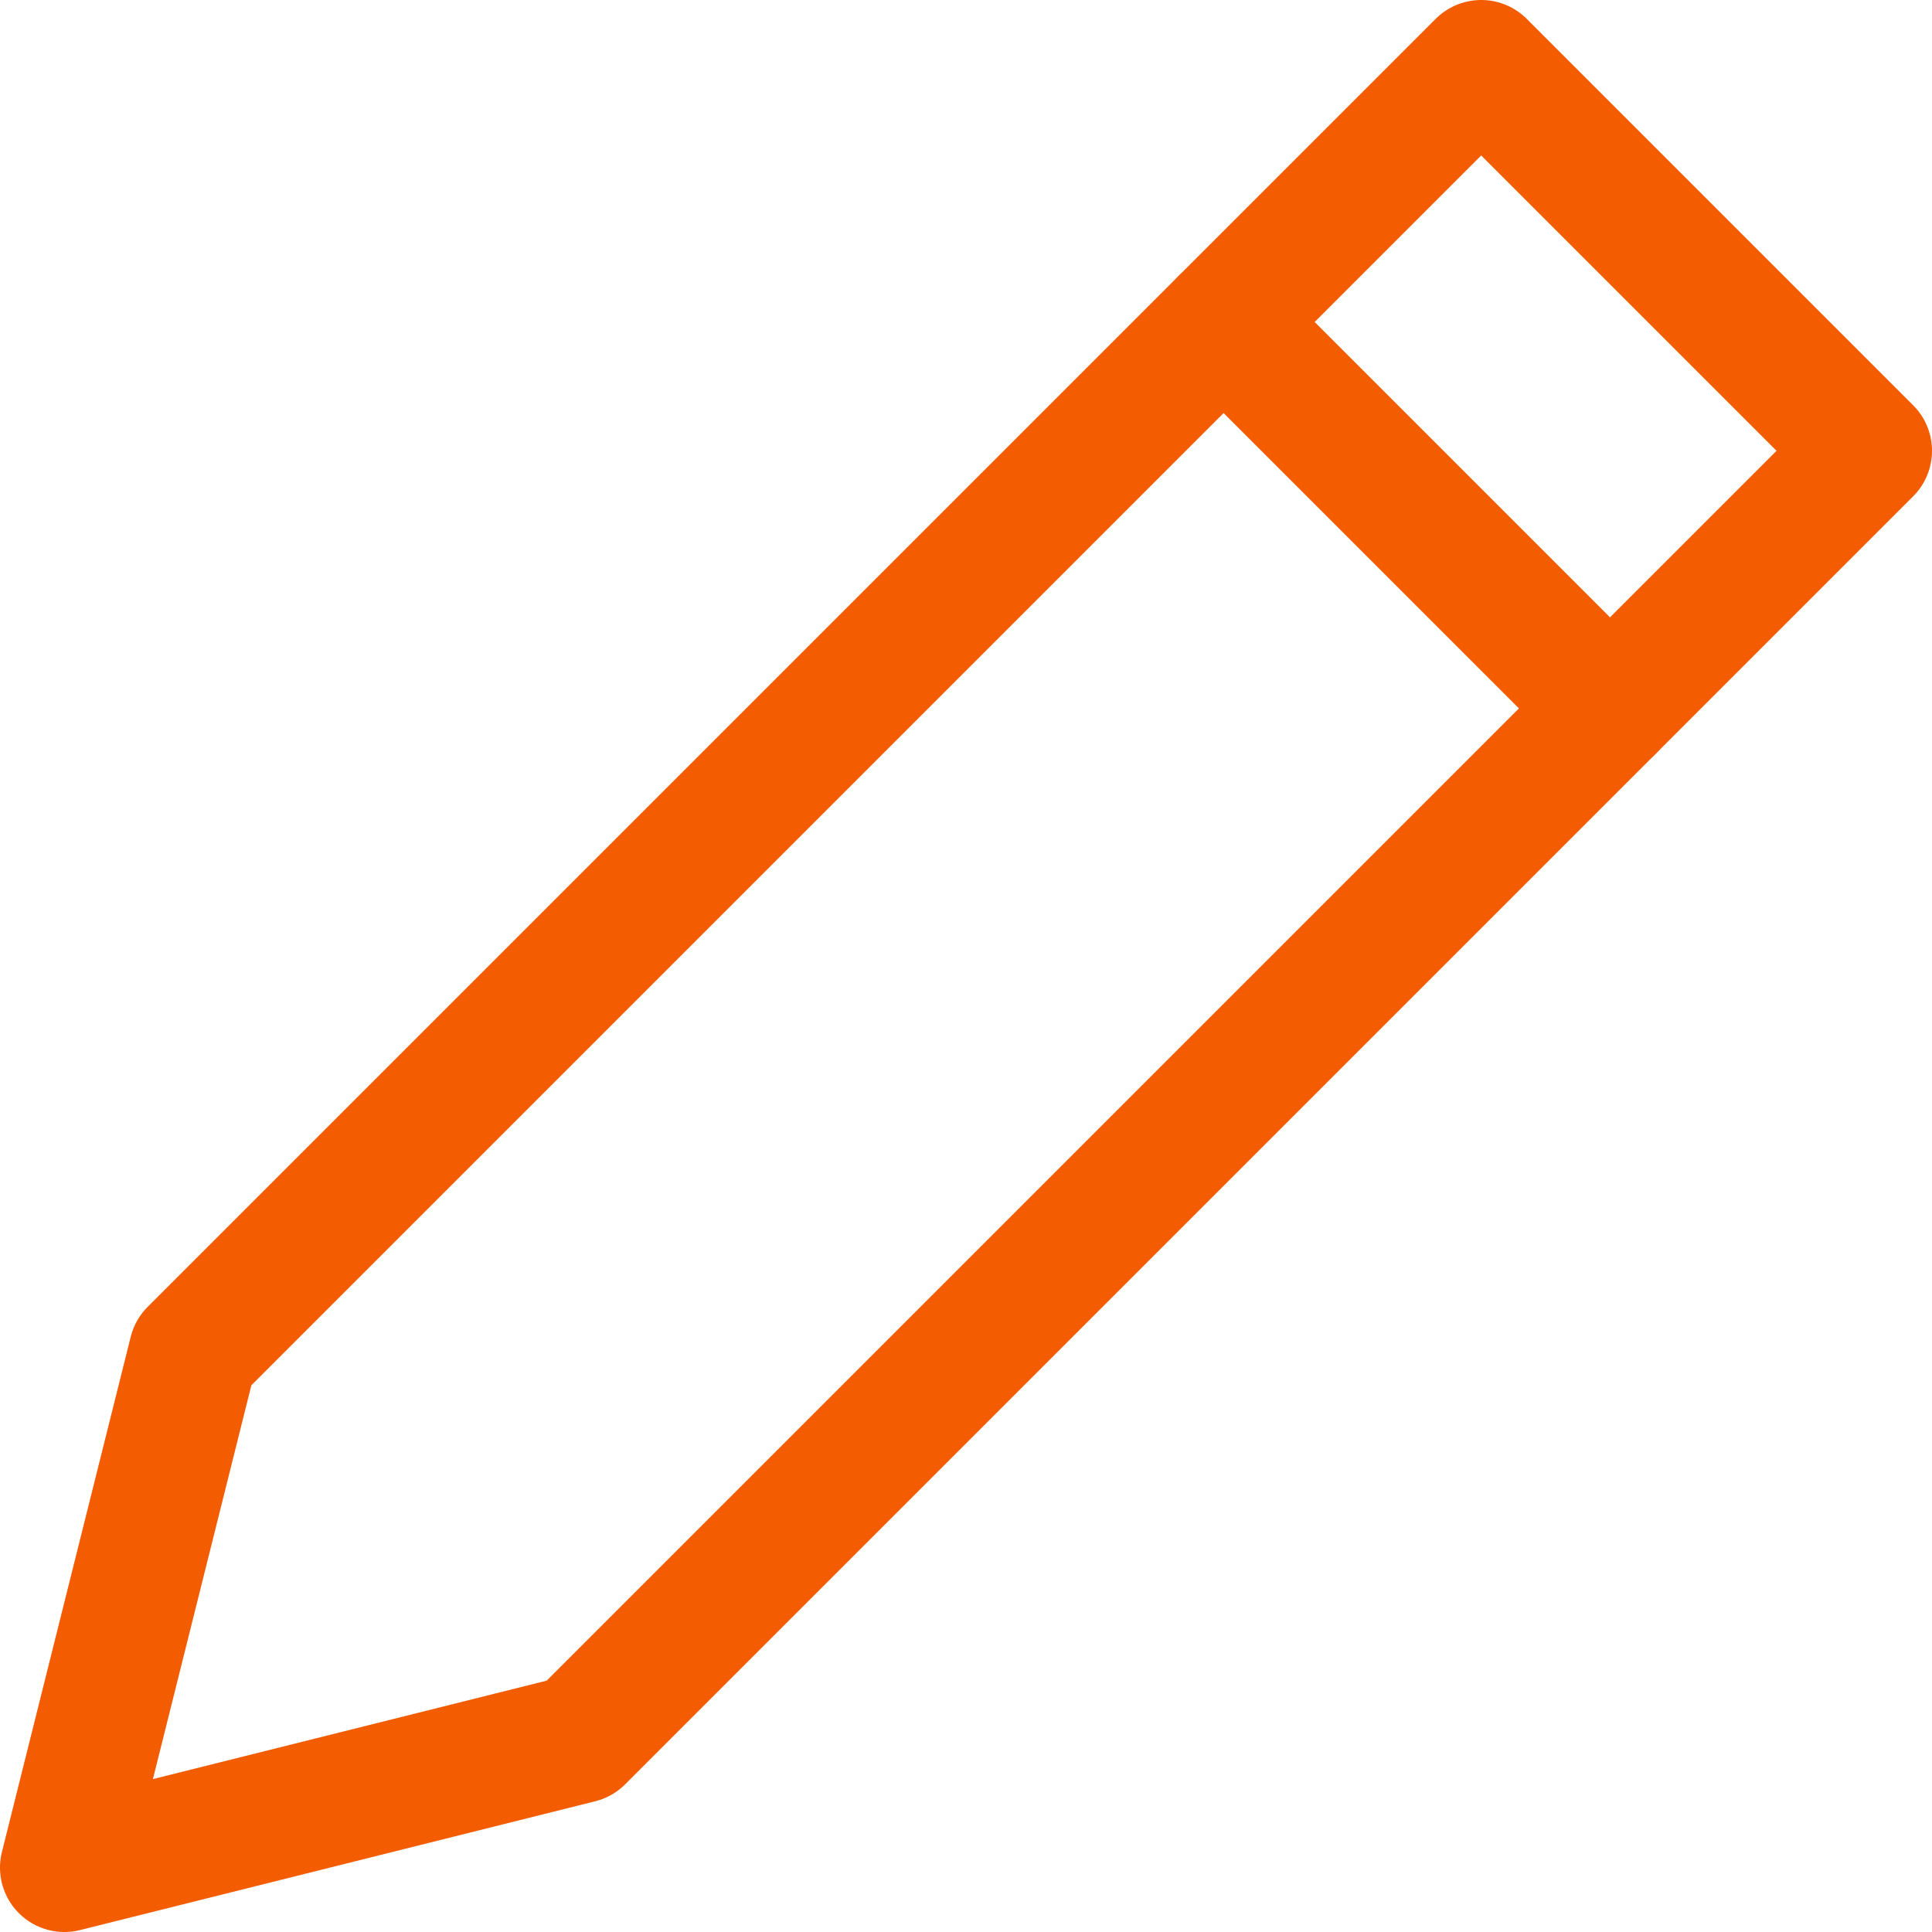 <svg xmlns="http://www.w3.org/2000/svg" width="15" height="15" viewBox="0 0 15 15"><defs><style>.a{fill:none;stroke:#F35C01;stroke-linecap:round;stroke-linejoin:round;stroke-miterlimit:10;}</style></defs><g transform="translate(0.5 0.5)"><line class="a" x2="3" y2="3" transform="translate(9 2)"/><path class="a" d="M12,1l3,3L5,14,1,15l1-4Z" transform="translate(-1 -1)"/></g></svg>